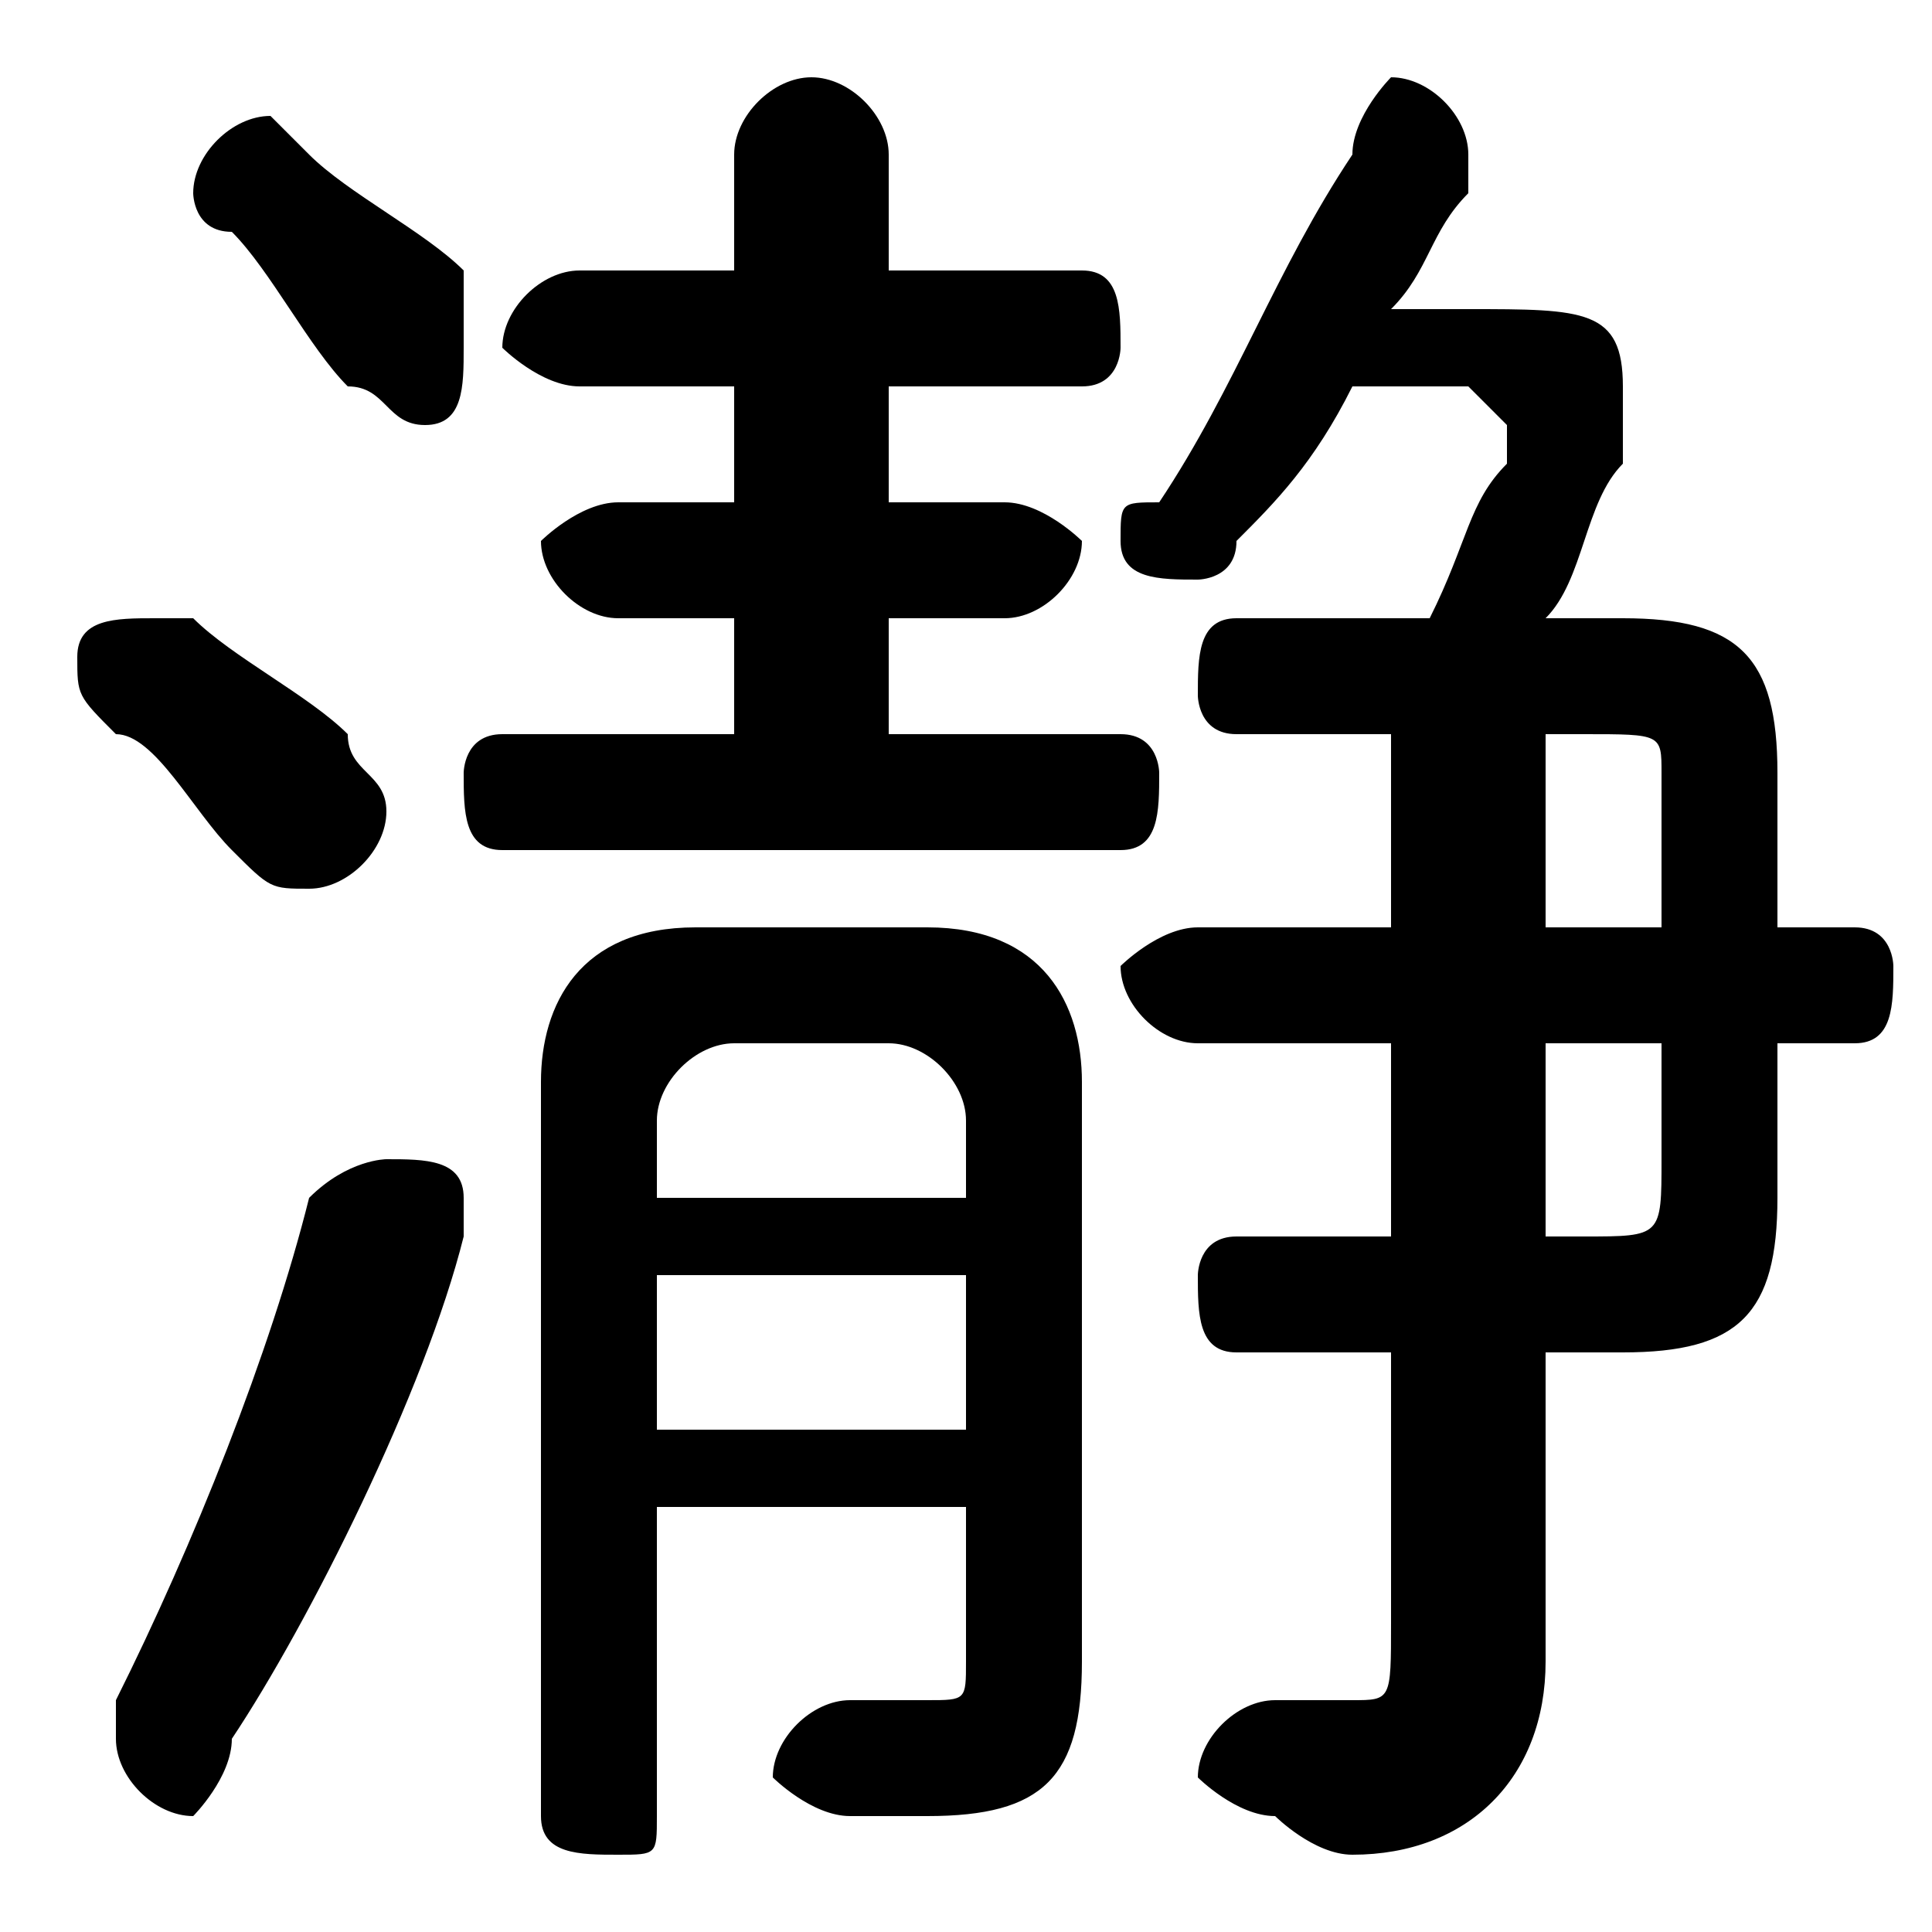<svg xmlns="http://www.w3.org/2000/svg" viewBox="0 -44.0 50.0 50.0">
    <rect x="0" y="-44.0" width="50.0" height="50.0" fill="#808080" stroke="none"/>
    <g transform="scale(1, -1)">
        <!-- ボディの枠 -->
        <rect x="0" y="-6.0" width="50.0" height="50.0"
            stroke="white" fill="white"/>
        <!-- グリフ座標系の原点 -->
        <circle cx="0" cy="0" r="5" fill="white"/>
        <!-- グリフのアウトライン -->
        <g style="fill:black;stroke:#000000;stroke-width:0;stroke-linecap:round;stroke-linejoin:round;">
        <path d="M 36.0 12.0 L 32.0 12.0 C 31.0 12.0 31.0 11.0 31.0 11.0 C 31.0 10.0 31.0 9.0 32.0 9.0 L 36.0 9.0 L 36.0 2.0 C 36.0 0.0 36.0 -0.0 35.0 -0.0 C 34.0 -0.0 34.0 0.0 33.0 0.0 C 32.0 0.0 31.0 -1.0 31.0 -2.0 C 31.0 -2.0 32.0 -3.0 33.0 -3.0 C 33.0 -3.0 34.0 -4.0 35.0 -4.0 C 38.0 -4.0 40.0 -2.0 40.0 1.0 L 40.0 9.0 L 42.0 9.0 C 45.0 9.0 46.0 10.0 46.0 13.0 L 46.0 17.0 L 48.0 17.0 C 49.0 17.0 49.0 18.0 49.0 19.0 C 49.0 19.0 49.0 20.0 48.0 20.0 L 46.0 20.0 L 46.0 24.0 C 46.0 27.0 45.0 28.0 42.0 28.0 L 40.0 28.0 C 41.0 29.0 41.0 31.0 42.0 32.0 C 42.0 33.0 42.0 33.0 42.0 34.0 C 42.0 36.0 41.0 36.0 38.0 36.0 L 36.0 36.0 C 37.0 37.0 37.0 38.0 38.0 39.0 C 38.0 40.0 38.0 40.0 38.0 40.0 C 38.0 41.0 37.0 42.0 36.0 42.0 C 36.0 42.0 35.0 41.0 35.0 40.0 C 33.0 37.0 32.0 34.0 30.0 31.0 C 29.0 31.0 29.0 31.0 29.0 30.0 C 29.0 29.0 30.0 29.0 31.0 29.0 C 31.0 29.0 32.0 29.0 32.0 30.0 C 33.0 31.0 34.0 32.0 35.0 34.0 L 38.0 34.0 C 38.0 34.0 39.0 33.0 39.0 33.0 C 39.0 33.0 39.0 33.0 39.0 32.0 C 38.0 31.0 38.0 30.0 37.0 28.0 L 32.0 28.0 C 31.0 28.0 31.0 27.0 31.0 26.0 C 31.0 26.0 31.0 25.0 32.0 25.0 L 36.0 25.0 L 36.0 20.0 L 31.0 20.0 C 30.0 20.0 29.0 19.0 29.0 19.0 C 29.0 18.0 30.0 17.0 31.0 17.0 L 36.0 17.0 Z M 40.0 12.0 L 40.0 17.0 L 43.0 17.0 L 43.0 14.0 C 43.0 12.0 43.0 12.0 41.0 12.0 Z M 43.0 20.0 L 40.0 20.0 L 40.0 25.0 L 41.0 25.0 C 43.0 25.0 43.0 25.0 43.0 24.0 Z M 19.0 34.0 L 19.0 31.0 L 16.0 31.0 C 15.0 31.0 14.0 30.0 14.0 30.0 C 14.0 29.0 15.0 28.0 16.0 28.0 L 19.0 28.0 L 19.0 25.0 L 13.0 25.0 C 12.0 25.0 12.0 24.0 12.0 24.0 C 12.0 23.0 12.0 22.0 13.0 22.0 L 29.0 22.0 C 30.0 22.0 30.0 23.0 30.0 24.0 C 30.0 24.0 30.0 25.0 29.0 25.0 L 23.0 25.0 L 23.0 28.0 L 26.0 28.0 C 27.0 28.0 28.0 29.0 28.0 30.0 C 28.0 30.0 27.0 31.0 26.0 31.0 L 23.0 31.0 L 23.0 34.0 L 28.0 34.0 C 29.0 34.0 29.0 35.0 29.0 35.0 C 29.0 36.0 29.0 37.0 28.0 37.0 L 23.0 37.0 L 23.0 40.0 C 23.0 41.0 22.0 42.0 21.0 42.0 C 20.0 42.0 19.0 41.0 19.0 40.0 L 19.0 37.0 L 15.0 37.0 C 14.0 37.0 13.0 36.0 13.0 35.0 C 13.0 35.0 14.0 34.0 15.0 34.0 Z M 25.0 5.0 L 25.0 1.0 C 25.0 0.0 25.0 -0.0 24.0 -0.0 C 23.0 -0.0 23.0 -0.0 22.0 -0.0 C 21.0 0.0 20.0 -1.0 20.0 -2.0 C 20.0 -2.0 21.0 -3.0 22.0 -3.0 C 22.0 -3.0 23.0 -3.0 24.0 -3.0 C 27.0 -3.0 28.0 -2.0 28.0 1.0 L 28.0 16.0 C 28.0 18.0 27.0 20.0 24.0 20.0 L 18.0 20.0 C 15.0 20.0 14.0 18.0 14.0 16.0 L 14.0 -3.0 C 14.0 -4.0 15.0 -4.0 16.0 -4.0 C 17.0 -4.0 17.0 -4.0 17.0 -3.0 L 17.0 5.0 Z M 25.0 13.0 L 17.0 13.0 L 17.0 15.0 C 17.0 16.0 18.0 17.0 19.0 17.0 L 23.0 17.0 C 24.0 17.0 25.0 16.0 25.0 15.0 Z M 25.0 11.0 L 25.0 7.0 L 17.0 7.0 L 17.0 11.0 Z M 8.0 40.0 C 7.0 41.0 7.0 41.0 7.0 41.0 C 6.0 41.0 5.0 40.0 5.0 39.0 C 5.0 39.0 5.0 38.0 6.0 38.0 C 7.0 37.0 8.0 35.0 9.0 34.0 C 10.0 34.0 10.0 33.0 11.0 33.0 C 12.0 33.0 12.0 34.0 12.0 35.0 C 12.0 36.0 12.0 36.0 12.0 37.0 C 11.0 38.0 9.0 39.0 8.0 40.0 Z M 8.0 13.0 C 7.0 9.0 5.0 4.0 3.0 0.0 C 3.0 -0.0 3.0 -1.0 3.0 -1.0 C 3.0 -2.0 4.0 -3.0 5.0 -3.0 C 5.0 -3.0 6.0 -2.0 6.0 -1.0 C 8.0 2.0 11.0 8.0 12.0 12.0 C 12.0 12.0 12.0 12.0 12.0 13.0 C 12.0 14.0 11.0 14.0 10.0 14.0 C 10.0 14.0 9.0 14.0 8.0 13.0 Z M 5.0 28.0 C 4.0 28.0 4.0 28.0 4.0 28.0 C 3.0 28.0 2.0 28.0 2.0 27.0 C 2.0 26.0 2.0 26.0 3.0 25.0 C 4.0 25.0 5.0 23.0 6.0 22.0 C 7.0 21.0 7.0 21.0 8.0 21.0 C 9.0 21.0 10.0 22.0 10.0 23.0 C 10.0 24.0 9.0 24.0 9.0 25.0 C 8.0 26.0 6.0 27.0 5.0 28.0 Z"/>
    </g>
    </g>
</svg>
